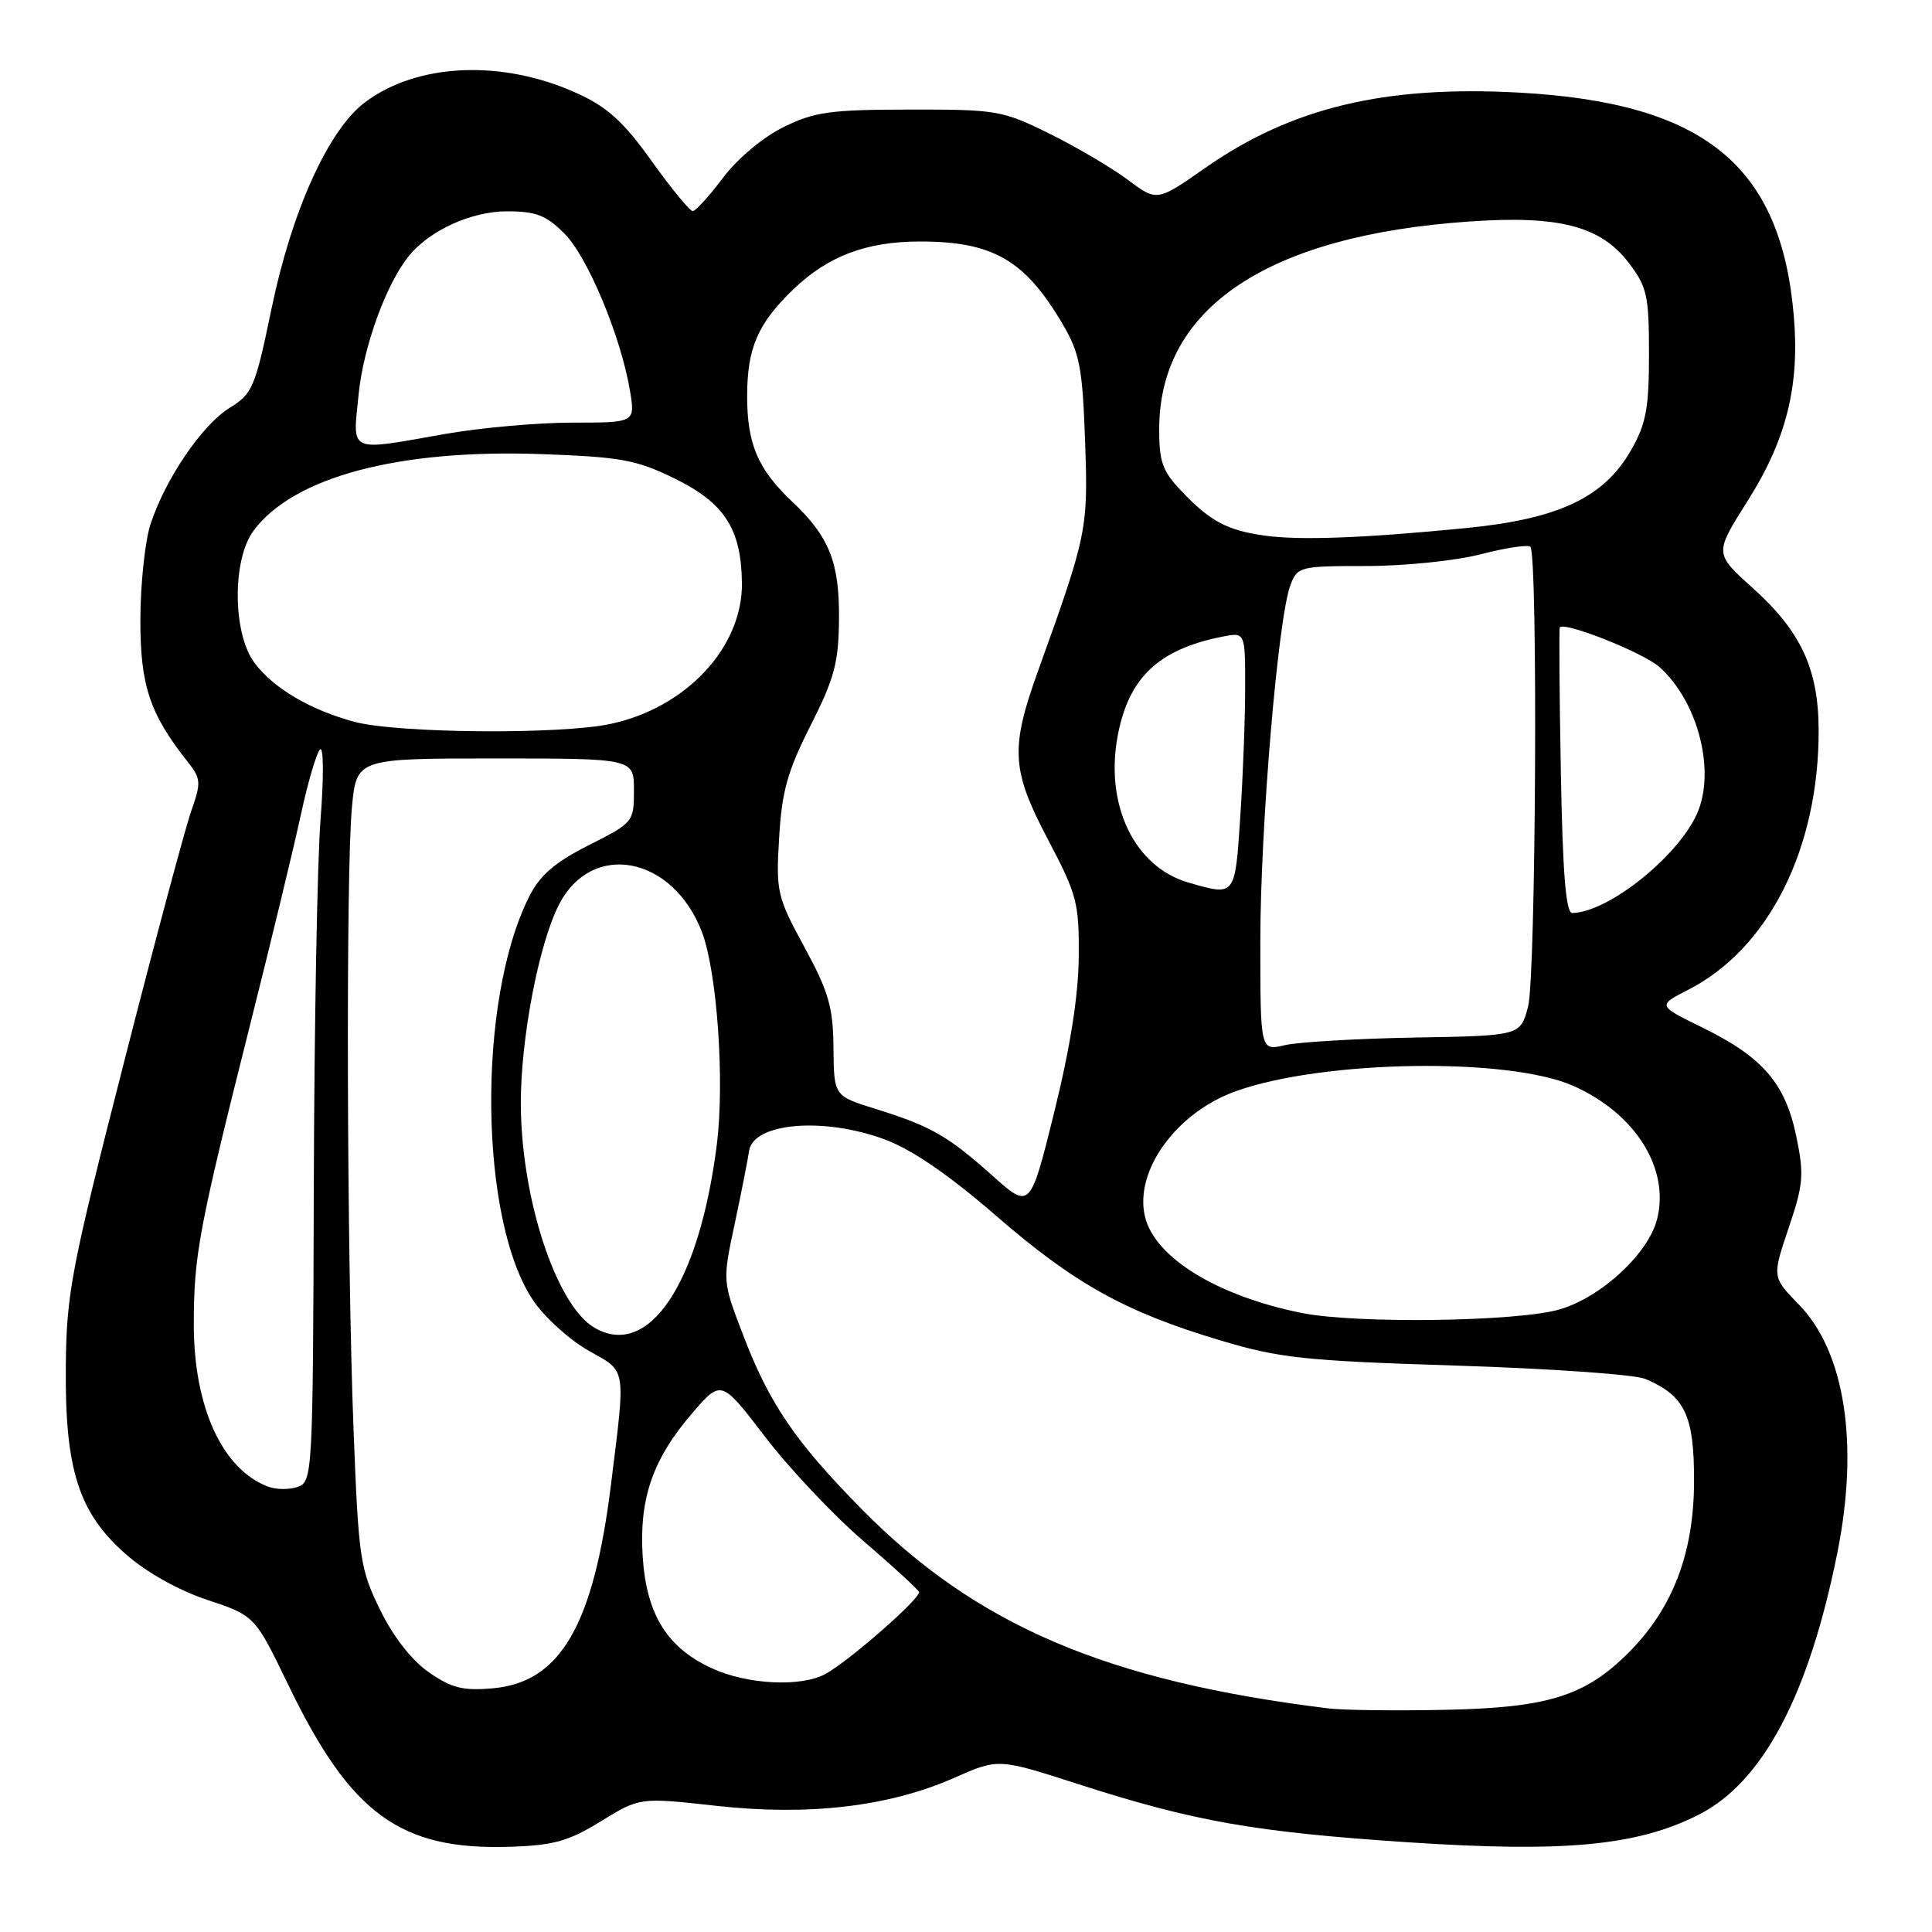 <?xml version="1.0" encoding="UTF-8" standalone="no"?>
<!DOCTYPE svg PUBLIC "-//W3C//DTD SVG 1.1//EN" "http://www.w3.org/Graphics/SVG/1.1/DTD/svg11.dtd" >
<svg xmlns="http://www.w3.org/2000/svg" xmlns:xlink="http://www.w3.org/1999/xlink" version="1.1" viewBox="0 0 256 256">
 <g >
 <path fill="currentColor"
d=" M 79.64 241.32 C 84.78 238.16 84.78 238.16 94.90 239.28 C 107.17 240.64 117.81 239.39 126.47 235.56 C 132.27 232.99 132.27 232.99 142.89 236.41 C 158.18 241.34 166.24 242.76 186.55 244.11 C 207.38 245.49 216.95 244.58 225.08 240.46 C 233.57 236.16 239.66 224.67 243.45 205.79 C 246.36 191.33 244.47 179.12 238.36 172.86 C 234.81 169.22 234.81 169.22 237.00 162.73 C 238.97 156.90 239.07 155.65 238.01 150.53 C 236.55 143.53 233.55 140.06 225.56 136.15 C 219.62 133.24 219.62 133.24 223.70 131.15 C 234.36 125.71 241.03 112.41 240.98 96.70 C 240.95 88.64 238.63 83.65 232.23 77.90 C 227.16 73.34 227.16 73.34 231.54 66.42 C 236.68 58.31 238.47 51.20 237.70 42.00 C 236.02 21.90 225.87 13.62 201.28 12.27 C 183.46 11.30 171.14 14.26 159.71 22.24 C 153.31 26.72 153.31 26.72 149.41 23.80 C 147.26 22.20 142.58 19.45 139.02 17.69 C 132.81 14.63 132.04 14.50 120.52 14.52 C 109.99 14.53 107.92 14.82 103.80 16.85 C 101.09 18.19 97.70 21.03 95.80 23.56 C 93.99 25.97 92.19 27.95 91.80 27.97 C 91.42 27.99 88.97 25.01 86.36 21.36 C 82.66 16.17 80.51 14.21 76.55 12.40 C 66.61 7.84 55.28 8.32 48.32 13.59 C 43.51 17.23 38.66 27.95 35.99 40.85 C 33.81 51.36 33.47 52.17 30.42 54.05 C 26.76 56.31 21.88 63.50 19.93 69.50 C 19.22 71.70 18.62 77.33 18.60 82.00 C 18.57 90.78 19.82 94.57 24.86 100.93 C 26.63 103.17 26.67 103.68 25.35 107.43 C 24.56 109.67 20.51 124.78 16.37 141.00 C 9.45 168.03 8.81 171.38 8.72 181.00 C 8.59 194.70 10.41 200.43 16.65 205.92 C 19.40 208.34 23.62 210.71 27.46 211.99 C 33.77 214.09 33.77 214.09 38.25 223.36 C 46.48 240.38 53.04 245.16 67.50 244.71 C 73.38 244.52 75.32 243.98 79.64 241.32 Z  M 176.00 226.37 C 146.64 222.76 129.32 215.36 114.15 199.94 C 105.35 191.01 101.92 185.96 98.42 176.78 C 95.73 169.75 95.73 169.75 97.36 162.13 C 98.25 157.93 99.10 153.62 99.25 152.54 C 99.76 148.76 109.15 147.96 117.31 151.01 C 120.88 152.35 125.79 155.72 131.92 161.04 C 142.38 170.11 149.06 173.83 161.70 177.61 C 169.60 179.97 172.81 180.31 193.00 180.95 C 205.38 181.34 216.62 182.13 218.00 182.71 C 223.27 184.94 224.50 187.53 224.47 196.35 C 224.44 205.78 221.66 213.08 215.88 218.90 C 210.10 224.73 205.13 226.29 191.50 226.56 C 184.90 226.70 177.93 226.61 176.00 226.37 Z  M 56.83 221.59 C 54.54 220.00 52.12 216.89 50.36 213.30 C 47.71 207.89 47.51 206.54 46.85 189.53 C 45.96 166.59 45.82 115.51 46.63 107.00 C 47.24 100.50 47.24 100.50 65.62 100.50 C 84.00 100.50 84.00 100.50 84.00 104.74 C 84.00 108.91 83.91 109.02 78.02 111.99 C 73.54 114.25 71.56 115.95 70.14 118.76 C 63.13 132.61 63.48 162.05 70.78 172.50 C 72.32 174.70 75.58 177.62 78.04 179.00 C 83.06 181.82 82.92 180.93 80.95 196.78 C 78.63 215.39 74.26 222.92 65.30 223.71 C 61.36 224.06 59.84 223.68 56.83 221.59 Z  M 94.40 221.09 C 88.42 218.38 85.65 213.94 85.16 206.25 C 84.67 198.54 86.50 193.29 91.81 187.15 C 95.58 182.81 95.58 182.81 101.40 190.41 C 104.60 194.59 110.44 200.78 114.36 204.15 C 118.29 207.52 121.62 210.58 121.77 210.94 C 122.08 211.72 112.42 220.18 109.32 221.84 C 106.08 223.56 99.06 223.21 94.40 221.09 Z  M 35.50 196.98 C 29.45 194.68 25.68 186.43 25.68 175.50 C 25.68 166.33 26.32 162.90 33.21 135.50 C 35.98 124.50 38.99 112.04 39.90 107.80 C 40.82 103.57 41.95 99.74 42.41 99.30 C 42.88 98.86 42.91 103.00 42.48 108.50 C 42.04 114.00 41.64 136.00 41.58 157.39 C 41.47 195.21 41.41 196.30 39.48 197.01 C 38.39 197.41 36.60 197.40 35.50 196.98 Z  M 78.77 175.93 C 73.70 172.98 69.04 158.78 69.01 146.21 C 69.00 137.61 71.39 125.11 74.06 119.88 C 78.41 111.36 89.14 113.40 93.01 123.50 C 95.02 128.76 96.04 143.29 94.98 151.68 C 92.65 170.11 85.96 180.12 78.77 175.93 Z  M 172.50 173.98 C 161.30 171.73 153.03 166.65 151.72 161.23 C 150.25 155.13 155.91 147.35 163.86 144.55 C 175.48 140.45 199.88 140.08 208.46 143.88 C 216.66 147.51 221.27 154.81 219.58 161.52 C 218.44 166.08 212.23 171.85 206.71 173.49 C 201.20 175.13 179.74 175.43 172.50 173.98 Z  M 131.50 155.78 C 125.60 150.51 123.36 149.22 116.00 146.93 C 110.50 145.22 110.50 145.22 110.44 138.86 C 110.39 133.45 109.82 131.45 106.59 125.50 C 102.96 118.81 102.81 118.17 103.24 111.00 C 103.60 104.85 104.35 102.18 107.39 96.16 C 110.55 89.94 111.12 87.81 111.17 82.09 C 111.25 74.54 109.89 71.12 105.00 66.50 C 100.43 62.19 99.00 58.85 99.00 52.50 C 99.00 46.11 100.41 42.86 105.16 38.30 C 109.73 33.92 114.83 32.00 121.90 32.00 C 131.57 32.00 135.81 34.45 140.79 42.92 C 143.07 46.79 143.43 48.69 143.78 58.42 C 144.19 70.17 144.07 70.79 137.54 88.92 C 133.84 99.20 134.01 102.04 138.89 111.30 C 142.70 118.53 143.00 119.65 142.94 126.80 C 142.90 131.92 141.81 138.81 139.69 147.38 C 136.50 160.25 136.50 160.25 131.50 155.78 Z  M 167.00 124.77 C 167.00 109.61 169.34 81.85 170.99 77.52 C 171.92 75.08 172.24 75.00 181.08 75.00 C 186.10 75.00 192.91 74.30 196.22 73.44 C 199.52 72.59 202.47 72.14 202.78 72.45 C 203.80 73.47 203.52 129.37 202.48 133.37 C 201.46 137.24 201.46 137.24 187.48 137.48 C 179.79 137.62 172.04 138.07 170.25 138.49 C 167.00 139.25 167.00 139.25 167.00 124.77 Z  M 206.82 102.25 C 206.63 91.94 206.57 83.34 206.68 83.15 C 207.16 82.28 217.74 86.47 219.88 88.38 C 224.83 92.79 227.24 101.61 225.07 107.32 C 222.90 113.03 213.27 120.89 208.33 120.98 C 207.49 120.99 207.06 115.73 206.82 102.25 Z  M 157.46 116.94 C 150.32 114.86 146.38 106.69 148.10 97.50 C 149.54 89.81 153.49 86.05 161.92 84.37 C 165.00 83.75 165.00 83.75 164.99 91.12 C 164.99 95.18 164.70 102.89 164.34 108.25 C 163.64 118.85 163.72 118.75 157.46 116.94 Z  M 46.94 95.64 C 41.07 94.05 36.23 91.19 33.72 87.83 C 30.82 83.94 30.75 74.17 33.59 70.33 C 38.87 63.20 52.77 59.50 71.69 60.17 C 82.25 60.55 84.32 60.92 89.34 63.38 C 95.99 66.63 98.20 70.04 98.31 77.18 C 98.44 85.72 90.97 93.77 80.91 95.92 C 74.23 97.36 52.65 97.17 46.94 95.64 Z  M 167.50 70.96 C 162.57 70.26 160.34 69.06 156.54 65.06 C 154.01 62.41 153.58 61.16 153.60 56.72 C 153.69 40.74 168.00 31.20 194.69 29.35 C 206.58 28.52 212.10 29.95 215.81 34.82 C 218.25 38.02 218.50 39.16 218.50 46.93 C 218.50 54.13 218.12 56.16 216.11 59.67 C 212.53 65.92 206.55 68.75 194.38 69.96 C 180.66 71.31 172.19 71.63 167.50 70.96 Z  M 47.52 52.25 C 48.15 45.92 51.19 37.56 54.21 33.88 C 56.97 30.50 62.47 28.01 67.17 28.00 C 71.01 28.00 72.37 28.52 74.78 30.94 C 77.87 34.03 82.26 44.55 83.47 51.75 C 84.18 56.00 84.18 56.00 75.84 56.00 C 71.25 56.00 63.67 56.68 59.00 57.50 C 45.98 59.79 46.73 60.14 47.52 52.25 Z "/>
</g>
</svg>